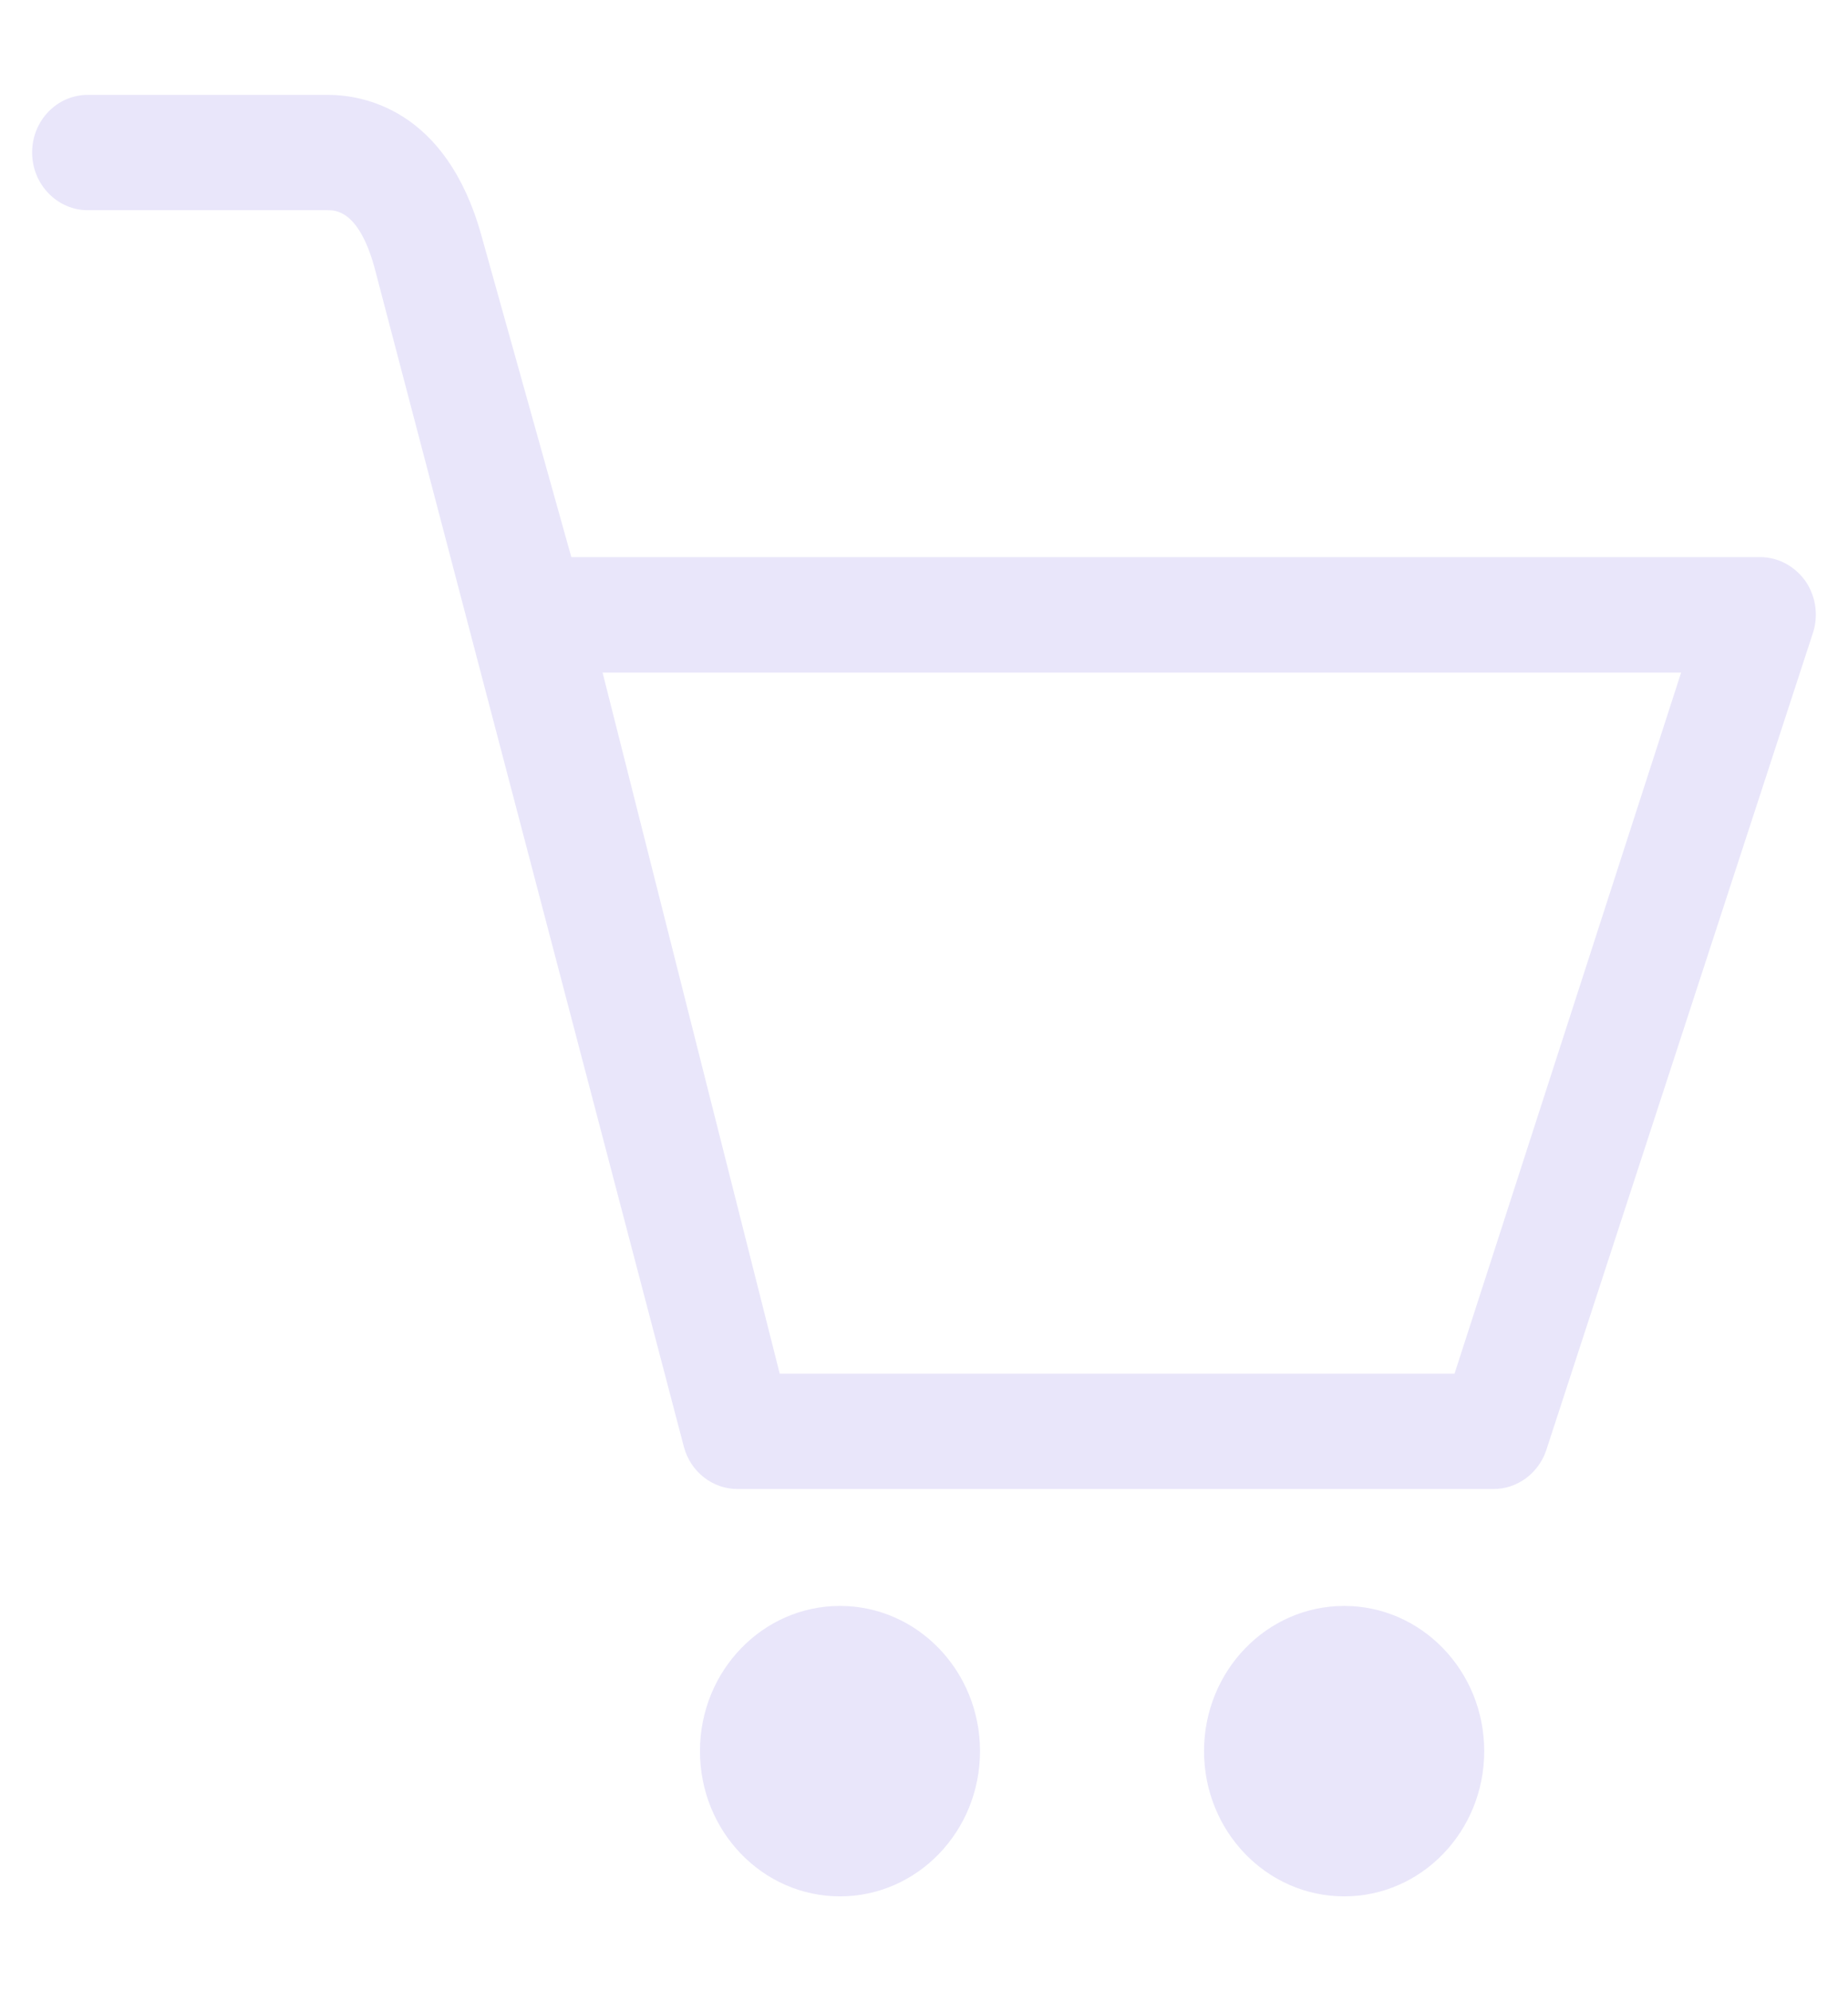 <svg width="13" height="14" viewBox="0 0 13 14" fill="none" xmlns="http://www.w3.org/2000/svg">
<path d="M12.703 4.089C12.666 4.036 12.618 3.993 12.563 3.963C12.507 3.933 12.445 3.917 12.382 3.917H4.019L3.386 1.654C3.138 0.763 2.548 0.667 2.306 0.667H0.618C0.401 0.667 0.226 0.848 0.226 1.072C0.226 1.296 0.402 1.478 0.618 1.478H2.306C2.359 1.478 2.522 1.478 2.633 1.876L4.811 10.173C4.858 10.348 5.012 10.469 5.188 10.469H10.507C10.672 10.469 10.82 10.361 10.876 10.2L12.75 4.46C12.794 4.336 12.776 4.197 12.703 4.089H12.703ZM10.232 9.658H5.485L4.239 4.729H11.826L10.232 9.658ZM9.456 11.291C8.911 11.291 8.47 11.748 8.47 12.312C8.47 12.876 8.911 13.333 9.456 13.333C10 13.333 10.441 12.876 10.441 12.312C10.441 11.748 10 11.291 9.456 11.291ZM5.909 11.291C5.365 11.291 4.924 11.748 4.924 12.312C4.924 12.876 5.365 13.333 5.909 13.333C6.453 13.333 6.894 12.876 6.894 12.312C6.894 11.748 6.453 11.291 5.909 11.291Z" fill="#E9E6FA"/>
</svg>
